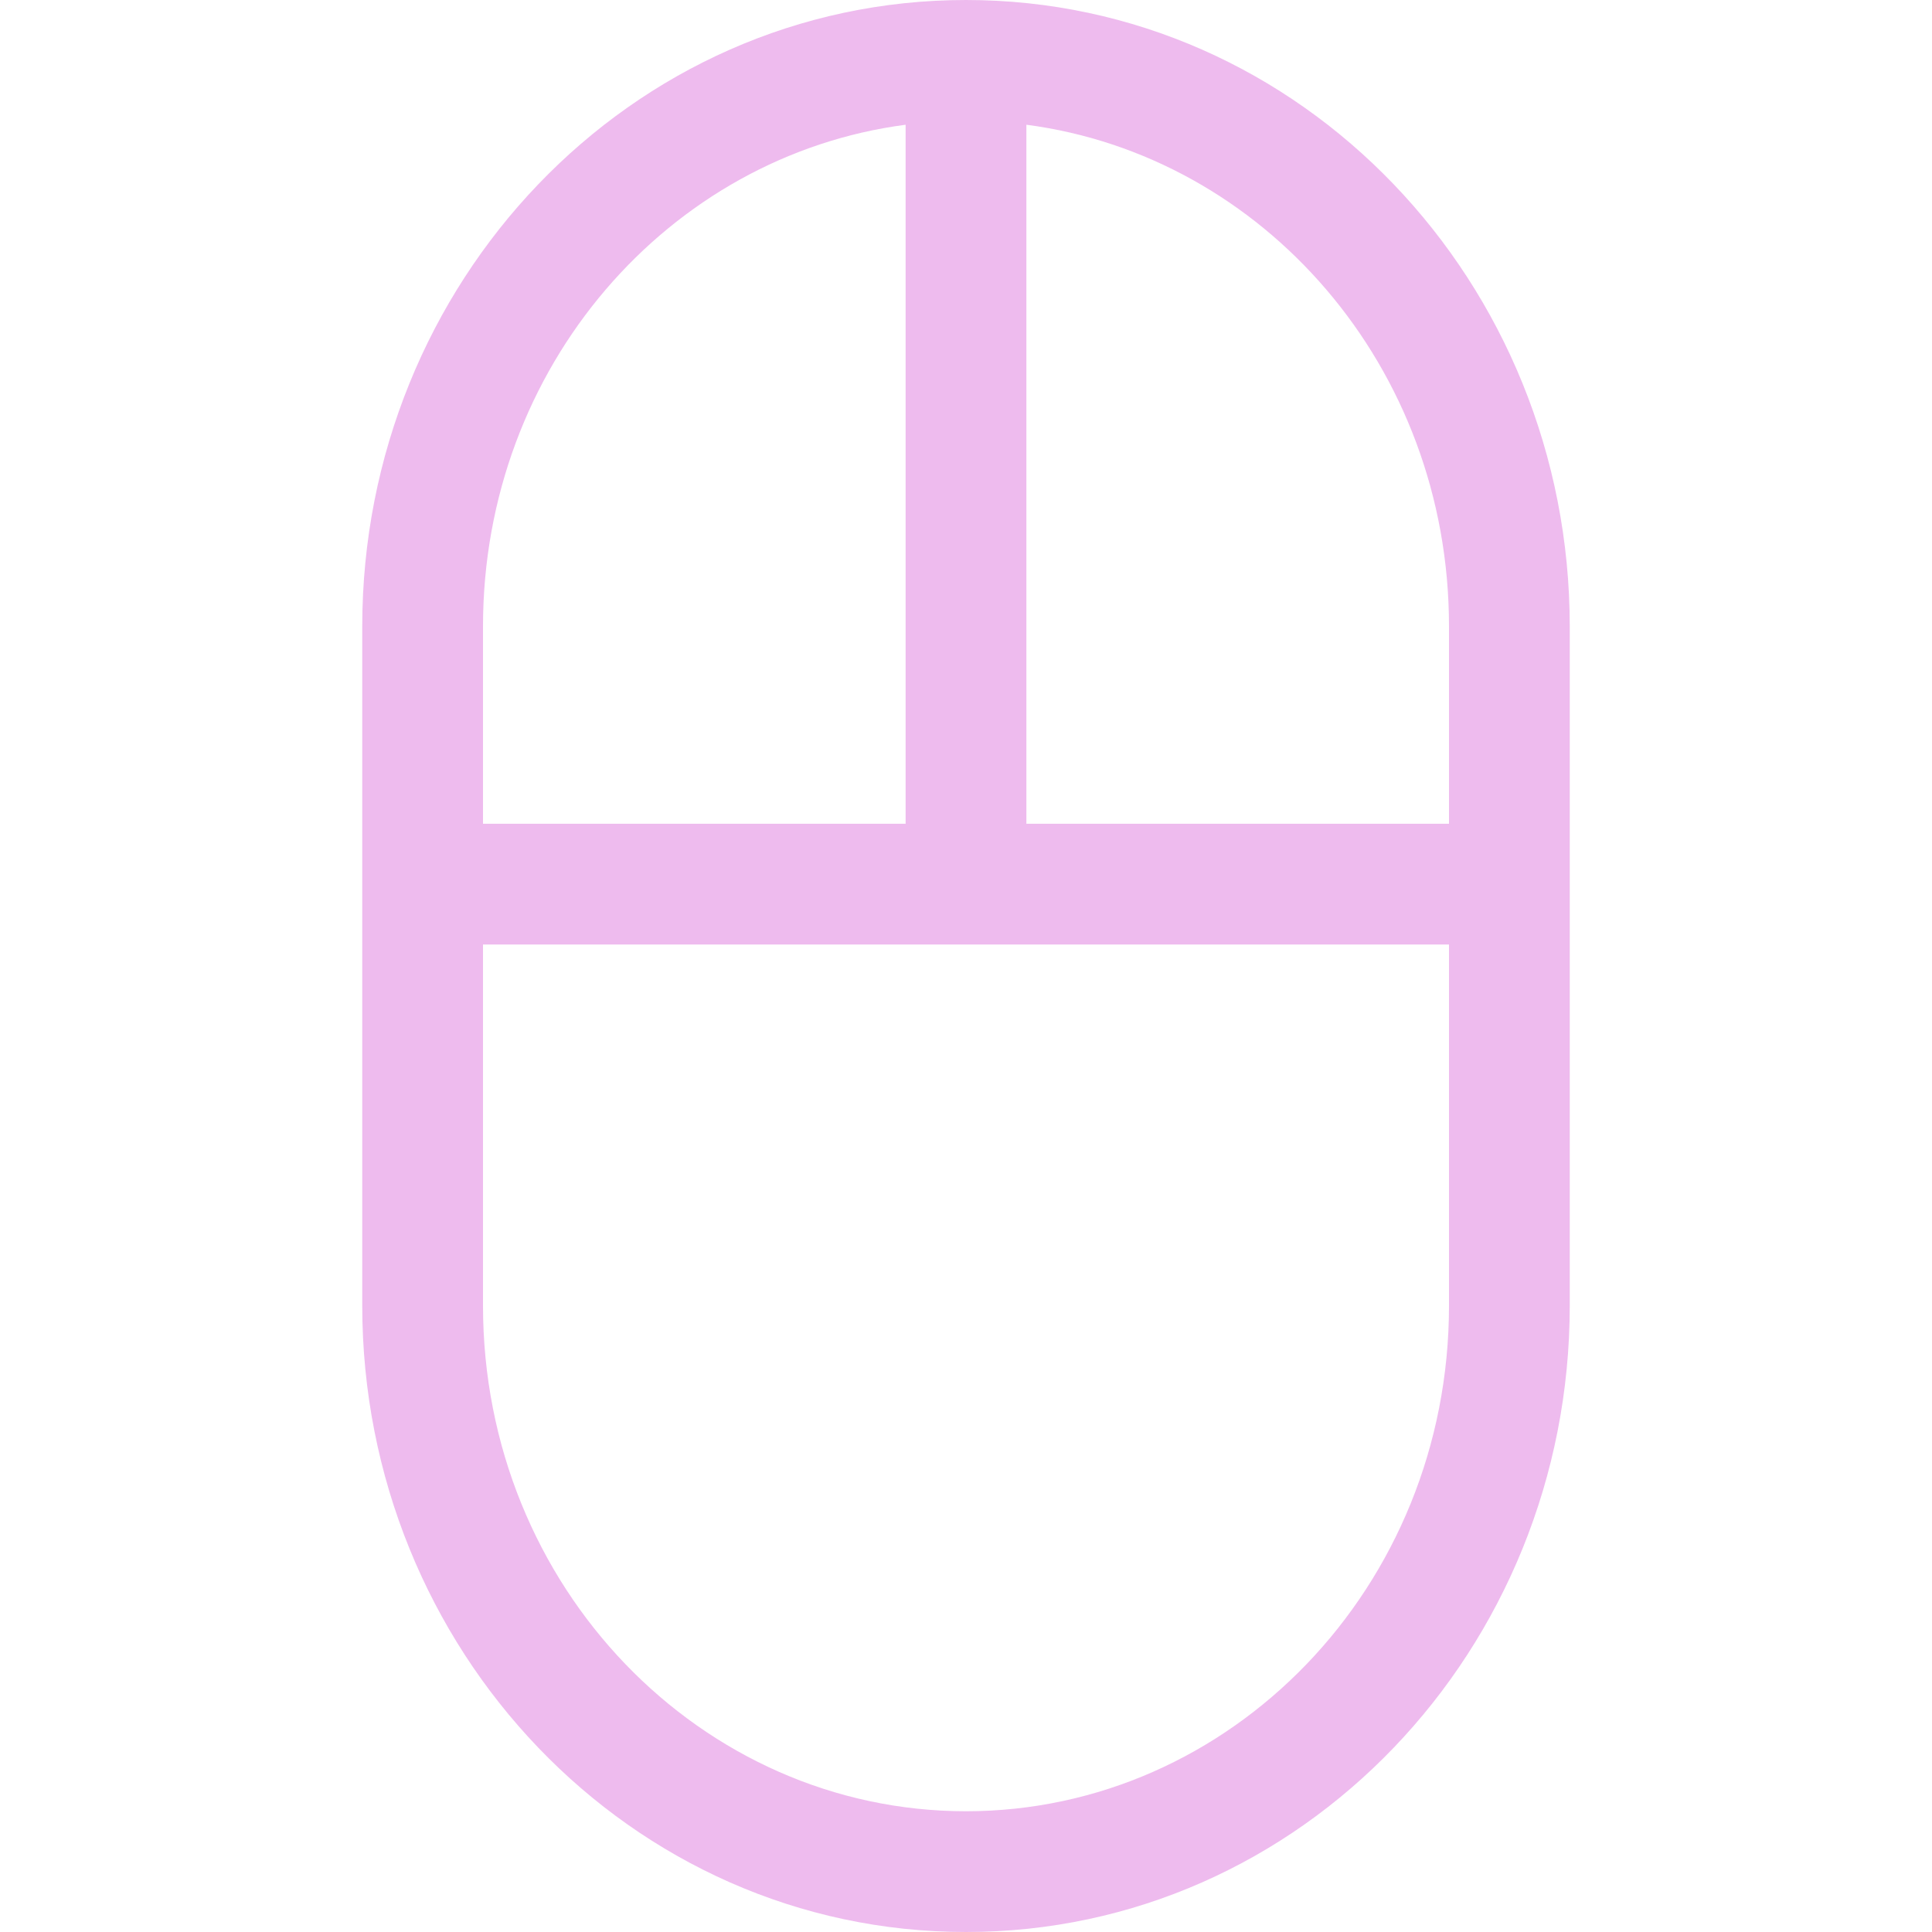 <?xml version="1.0" encoding="UTF-8" standalone="no"?>
<svg
   width="16"
   height="16"
   fill="currentColor"
   class="bi bi-mouse2"
   viewBox="0 0 16 16"
   version="1.1"
   id="svg4"
   sodipodi:docname="mouse.svg"
   inkscape:version="1.2.2 (732a01da63, 2022-12-09)"
   xmlns:inkscape="http://www.inkscape.org/namespaces/inkscape"
   xmlns:sodipodi="http://sodipodi.sourceforge.net/DTD/sodipodi-0.dtd"
   xmlns="http://www.w3.org/2000/svg"
   xmlns:svg="http://www.w3.org/2000/svg">
  <defs
     id="defs8" />
  <sodipodi:namedview
     id="namedview6"
     pagecolor="#ffffff"
     bordercolor="#111111"
     borderopacity="1"
     inkscape:showpageshadow="0"
     inkscape:pageopacity="0"
     inkscape:pagecheckerboard="1"
     inkscape:deskcolor="#d1d1d1"
     showgrid="false"
     inkscape:zoom="32"
     inkscape:cx="12.125"
     inkscape:cy="6.09375"
     inkscape:window-width="1920"
     inkscape:window-height="1017"
     inkscape:window-x="-8"
     inkscape:window-y="-8"
     inkscape:window-maximized="1"
     inkscape:current-layer="svg4" />
  <path
     d="M 3,5.188 C 3,2.341 5.22,0 8,0 c 2.78,0 5,2.342 5,5.188 v 5.625 C 13,13.658 10.78,16 8,16 5.22,16 3,13.658 3,10.812 V 5.189 Z M 7.5,1.033 C 5.541,1.289 4,3.035 4,5.188 v 1.634 h 3.5 z m 1,0 V 6.822 H 12 V 5.187 C 12,3.035 10.459,1.289 8.5,1.033 Z M 12,7.822 H 4 V 10.813 C 4,13.145 5.81,15 8,15 c 2.19,0 4,-1.855 4,-4.188 z"
     id="path2"
     sodipodi:nodetypes="sssssscscsccccccscccsssc"
     style="fill:#eebbee;fill-opacity:1" />
</svg>
